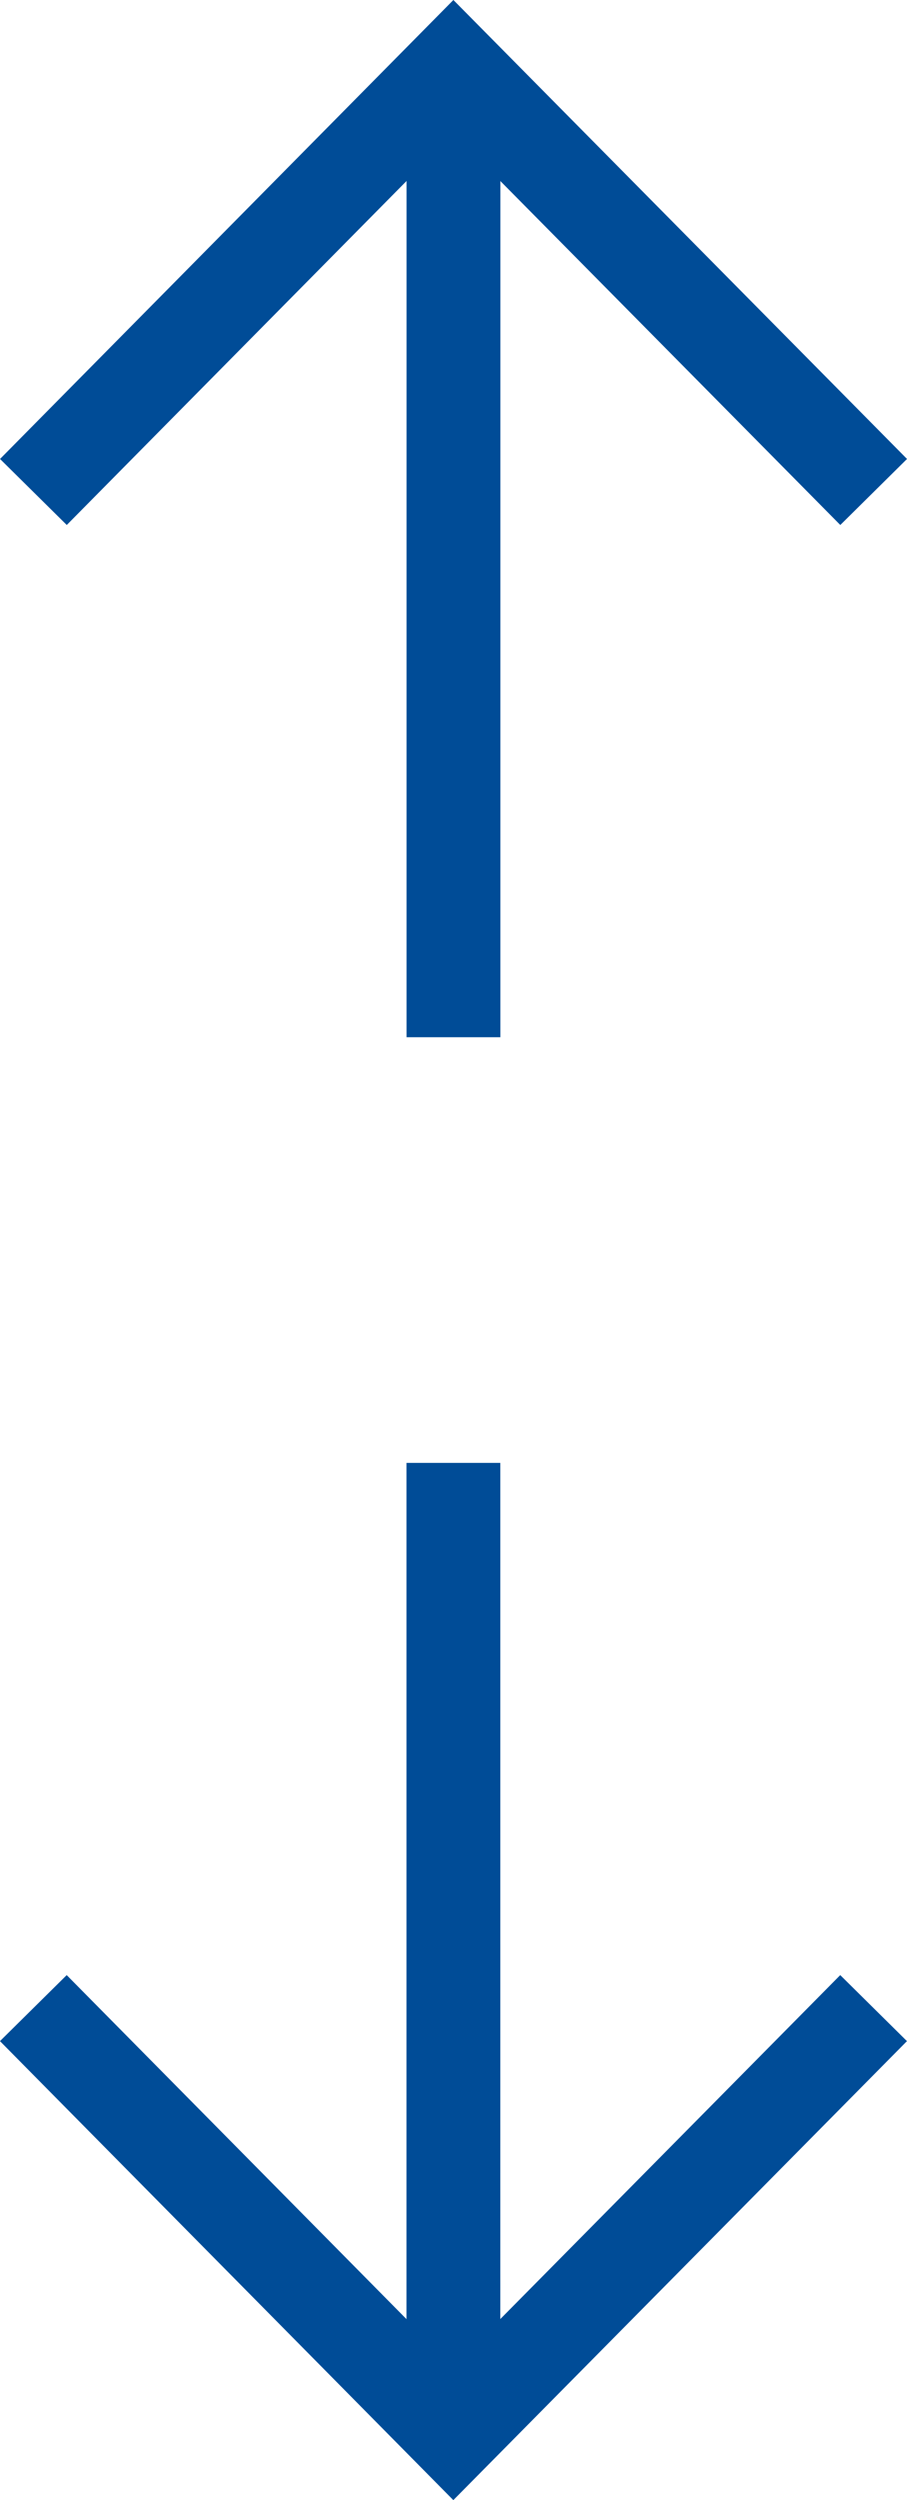 <svg xmlns="http://www.w3.org/2000/svg" width="29" height="79.869" viewBox="0 0 29 79.869">
  <g id="updown" transform="translate(10887.247 17263.055)">
    <g id="Group_2271" data-name="Group 2271" transform="translate(-10886.181 -17185.318) rotate(-90)">
      <g id="Group_10" data-name="Group 10">
        <path id="Path_20" data-name="Path 20" d="M13.585,26.866,0,13.429,13.585,0" fill="none" stroke="#004c97" stroke-miterlimit="10" stroke-width="3"/>
        <line id="Line_4" data-name="Line 4" x2="31.003" transform="translate(0 13.431)" fill="none" stroke="#004c97" stroke-linejoin="round" stroke-width="3"/>
      </g>
    </g>
    <g id="Group_2272" data-name="Group 2272" transform="translate(-10859.313 -17260.922) rotate(90)">
      <g id="Group_10-2" data-name="Group 10" transform="translate(0 0)">
        <path id="Path_20-2" data-name="Path 20" d="M13.584,0,0,13.437,13.584,26.866" fill="none" stroke="#004c97" stroke-miterlimit="10" stroke-width="3"/>
        <line id="Line_4-2" data-name="Line 4" x2="31.003" transform="translate(0 13.435)" fill="none" stroke="#004c97" stroke-linejoin="round" stroke-width="3"/>
      </g>
    </g>
  </g>
</svg>
